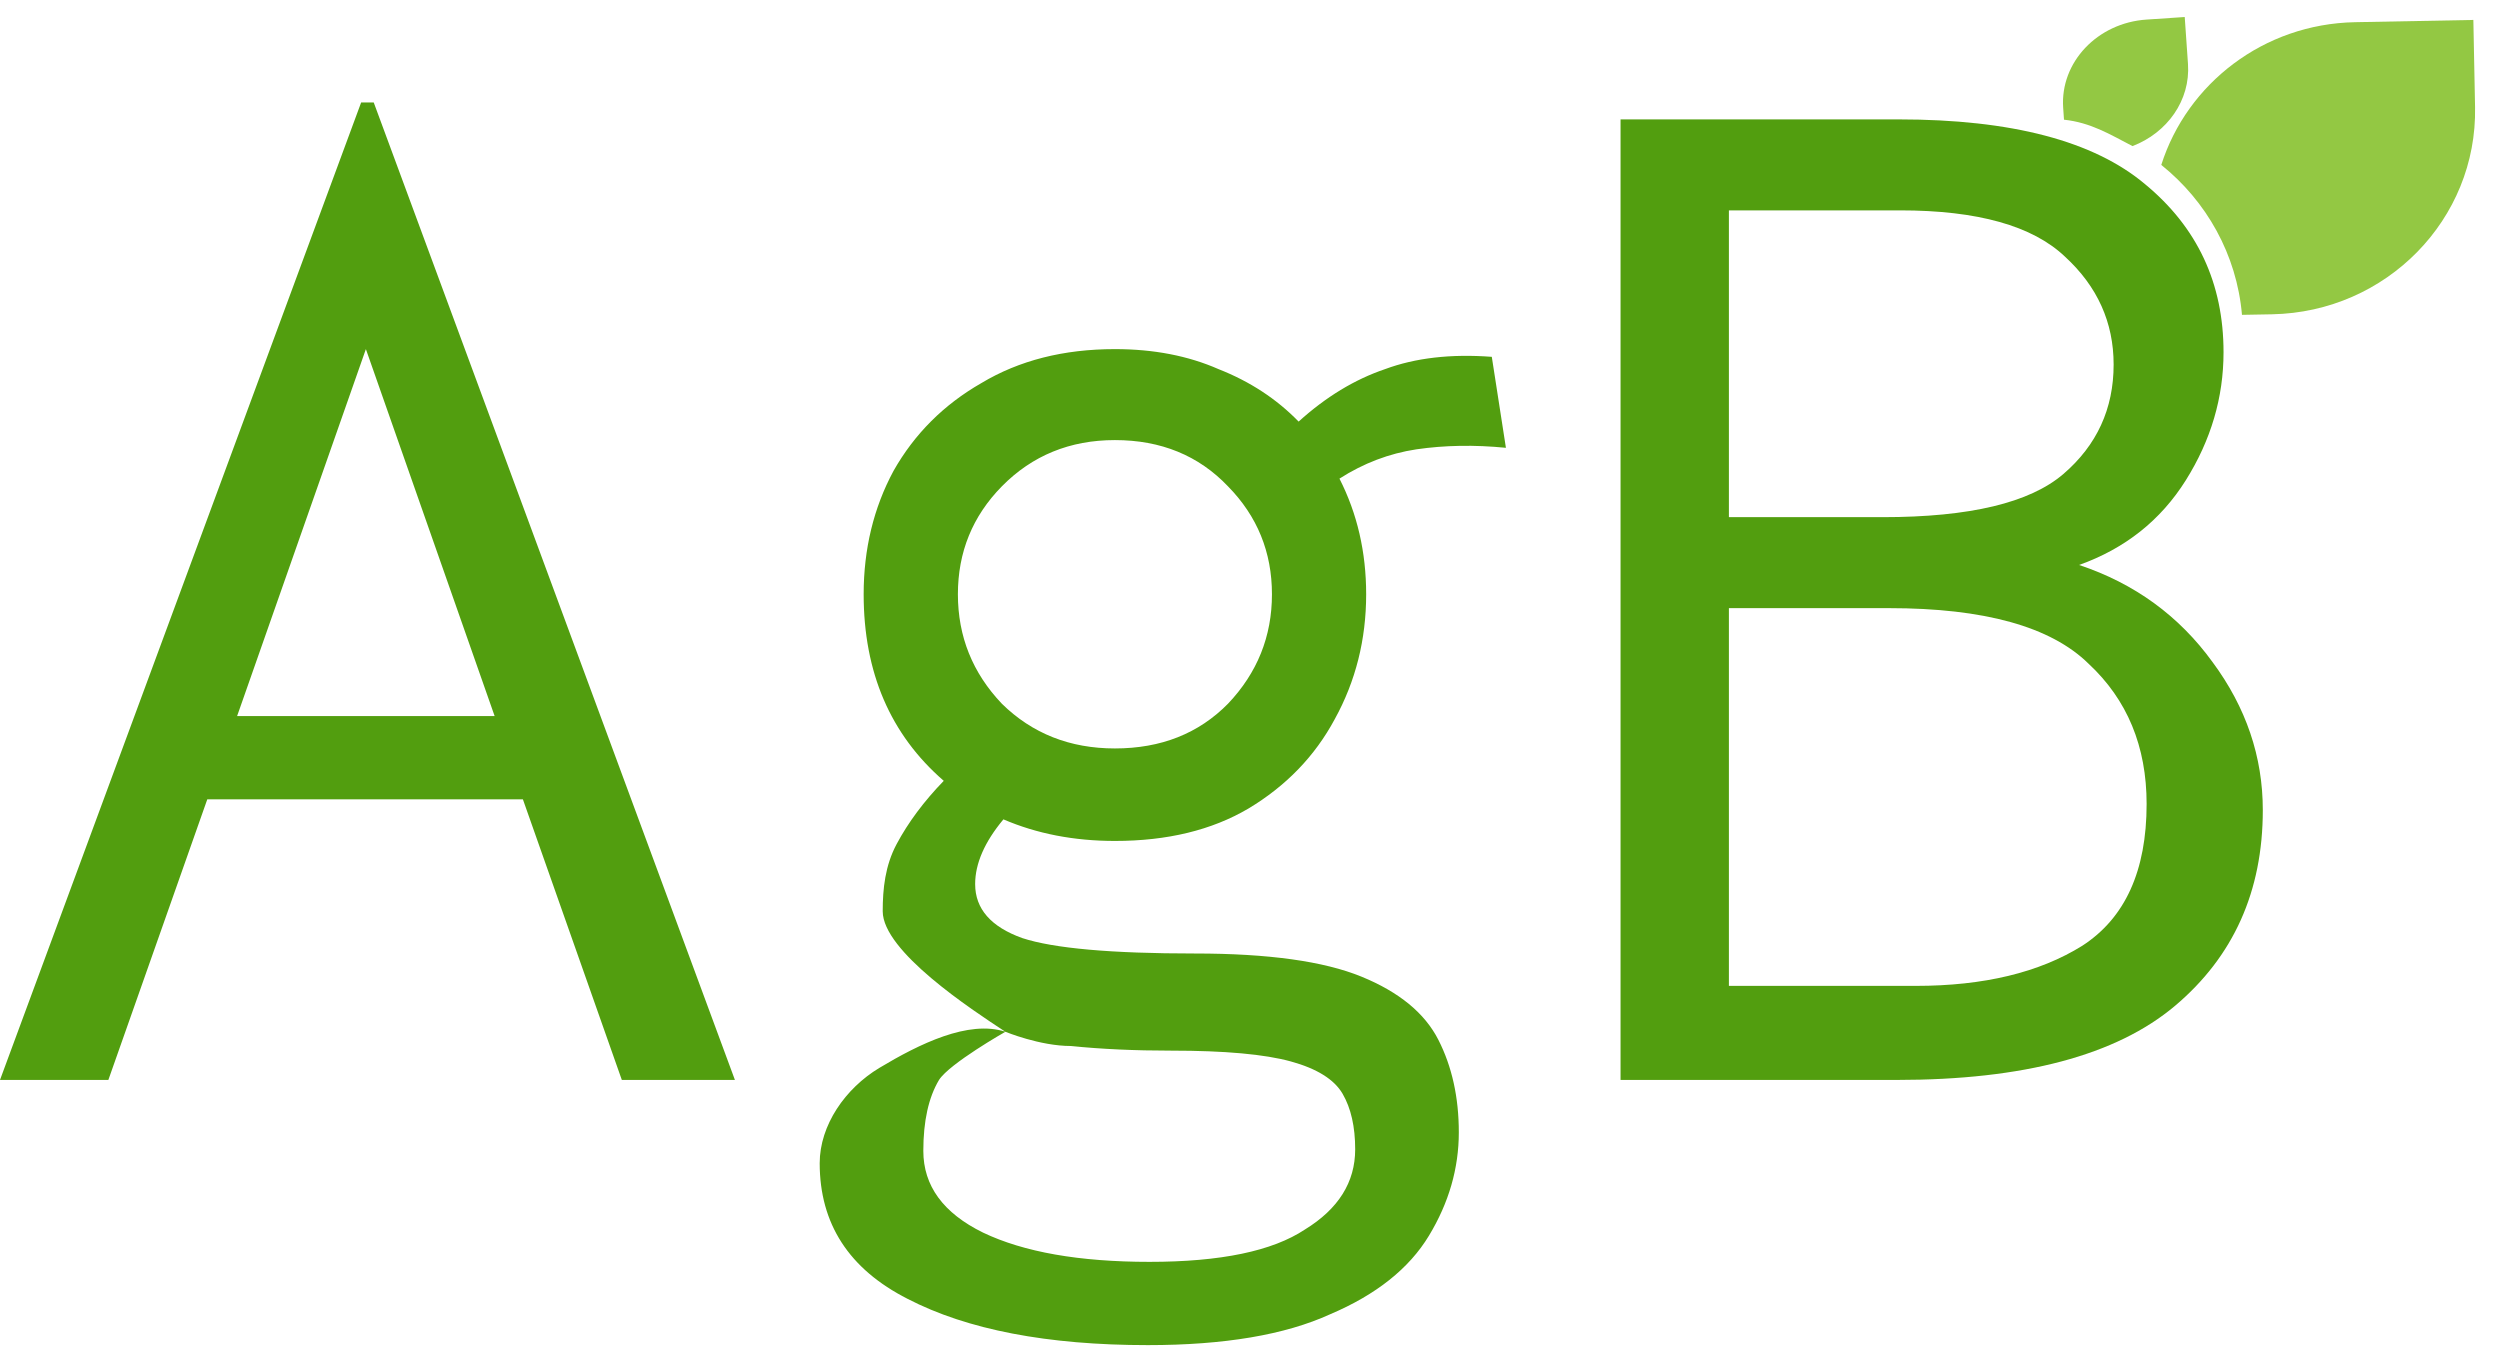 <svg width="82" height="45" viewBox="0 0 82 45" fill="none" xmlns="http://www.w3.org/2000/svg">
<path d="M20.396 35.422L17.151 26.218H6.799L3.554 35.422H0L11.846 3.36H12.258L24.105 35.422H20.396ZM12.001 11.451L7.777 23.487H16.224L12.001 11.451Z" fill="#529E0F"/>
<path d="M36.569 27.583C35.23 27.583 34.011 27.347 32.912 26.875C32.294 27.617 31.985 28.325 31.985 28.999C31.985 29.809 32.5 30.399 33.53 30.769C34.56 31.107 36.449 31.275 39.196 31.275C41.6 31.275 43.419 31.528 44.656 32.034C45.892 32.539 46.733 33.231 47.179 34.107C47.626 34.984 47.849 35.995 47.849 37.141C47.849 38.321 47.523 39.451 46.87 40.53C46.218 41.609 45.136 42.468 43.626 43.109C42.149 43.783 40.157 44.12 37.651 44.12C34.354 44.12 31.728 43.615 29.77 42.603C27.848 41.626 26.886 40.142 26.886 38.153C26.886 36.905 27.729 35.696 28.843 35.027C30.16 34.237 31.77 33.447 32.977 33.842C31.847 33.101 28.955 31.201 28.953 29.891C28.953 29.149 29.032 28.393 29.41 27.685C29.788 26.977 30.303 26.285 30.955 25.611C29.204 24.094 28.328 22.054 28.328 19.492C28.328 18.009 28.654 16.66 29.307 15.446C29.994 14.232 30.955 13.272 32.191 12.564C33.427 11.822 34.887 11.451 36.569 11.451C37.84 11.451 38.973 11.67 39.969 12.108C40.999 12.513 41.874 13.086 42.595 13.828C43.488 13.019 44.432 12.446 45.428 12.108C46.424 11.738 47.591 11.603 48.931 11.704L49.394 14.688C48.364 14.586 47.385 14.603 46.458 14.738C45.566 14.873 44.724 15.193 43.934 15.699C44.518 16.845 44.81 18.11 44.81 19.492C44.81 20.975 44.467 22.341 43.78 23.588C43.128 24.802 42.183 25.78 40.947 26.521C39.745 27.229 38.286 27.583 36.569 27.583ZM36.569 24.549C38.08 24.549 39.316 24.06 40.278 23.082C41.239 22.071 41.72 20.874 41.72 19.492C41.72 18.11 41.239 16.93 40.278 15.952C39.316 14.941 38.08 14.435 36.569 14.435C35.093 14.435 33.856 14.941 32.861 15.952C31.899 16.93 31.419 18.11 31.419 19.492C31.419 20.874 31.899 22.071 32.861 23.082C33.856 24.06 35.093 24.549 36.569 24.549ZM30.285 37.748C30.285 38.895 30.938 39.788 32.243 40.429C33.582 41.069 35.402 41.389 37.702 41.389C40.037 41.389 41.737 41.035 42.801 40.328C43.9 39.653 44.45 38.777 44.45 37.698C44.45 36.956 44.312 36.349 44.038 35.877C43.763 35.405 43.196 35.051 42.338 34.815C41.479 34.579 40.175 34.461 38.423 34.461C37.222 34.461 36.123 34.411 35.127 34.309C34.107 34.309 32.977 33.842 32.977 33.842C32.977 33.842 31.144 34.883 30.8 35.422C30.457 35.995 30.285 36.771 30.285 37.748Z" fill="#529E0F"/>
<path d="M53.154 35.422V3.916H62.271C65.979 3.916 68.674 4.624 70.357 6.04C72.074 7.456 72.932 9.293 72.932 11.552C72.932 13.036 72.52 14.435 71.696 15.75C70.872 17.064 69.705 17.992 68.194 18.531C70.014 19.138 71.473 20.2 72.572 21.717C73.671 23.201 74.22 24.819 74.22 26.572C74.22 29.235 73.258 31.376 71.336 32.995C69.413 34.613 66.374 35.422 62.219 35.422H53.154ZM56.708 16.963H61.755C64.606 16.963 66.58 16.491 67.679 15.547C68.778 14.603 69.327 13.406 69.327 11.957C69.327 10.575 68.795 9.394 67.73 8.417C66.666 7.405 64.863 6.9 62.322 6.9H56.708V16.963ZM56.708 32.337H62.837C65.069 32.337 66.889 31.899 68.297 31.022C69.705 30.112 70.409 28.561 70.409 26.37C70.409 24.482 69.773 22.948 68.503 21.768C67.267 20.554 65.086 19.947 61.962 19.947H56.708V32.337Z" fill="#529E0F"/>
<path d="M71.766 2.099C71.849 3.291 71.082 4.358 69.946 4.792C69.199 4.404 68.58 4.021 67.699 3.926L67.672 3.535C67.569 2.045 68.793 0.75 70.407 0.642L71.659 0.558L71.766 2.099Z" fill="#93C843"/>
<path d="M77.245 0.728C74.245 0.785 71.737 2.743 70.89 5.409C72.369 6.596 73.365 8.343 73.537 10.327L74.522 10.309C78.273 10.237 81.254 7.194 81.182 3.512L81.126 0.654L77.245 0.728Z" fill="#93C843"/>
</svg>
